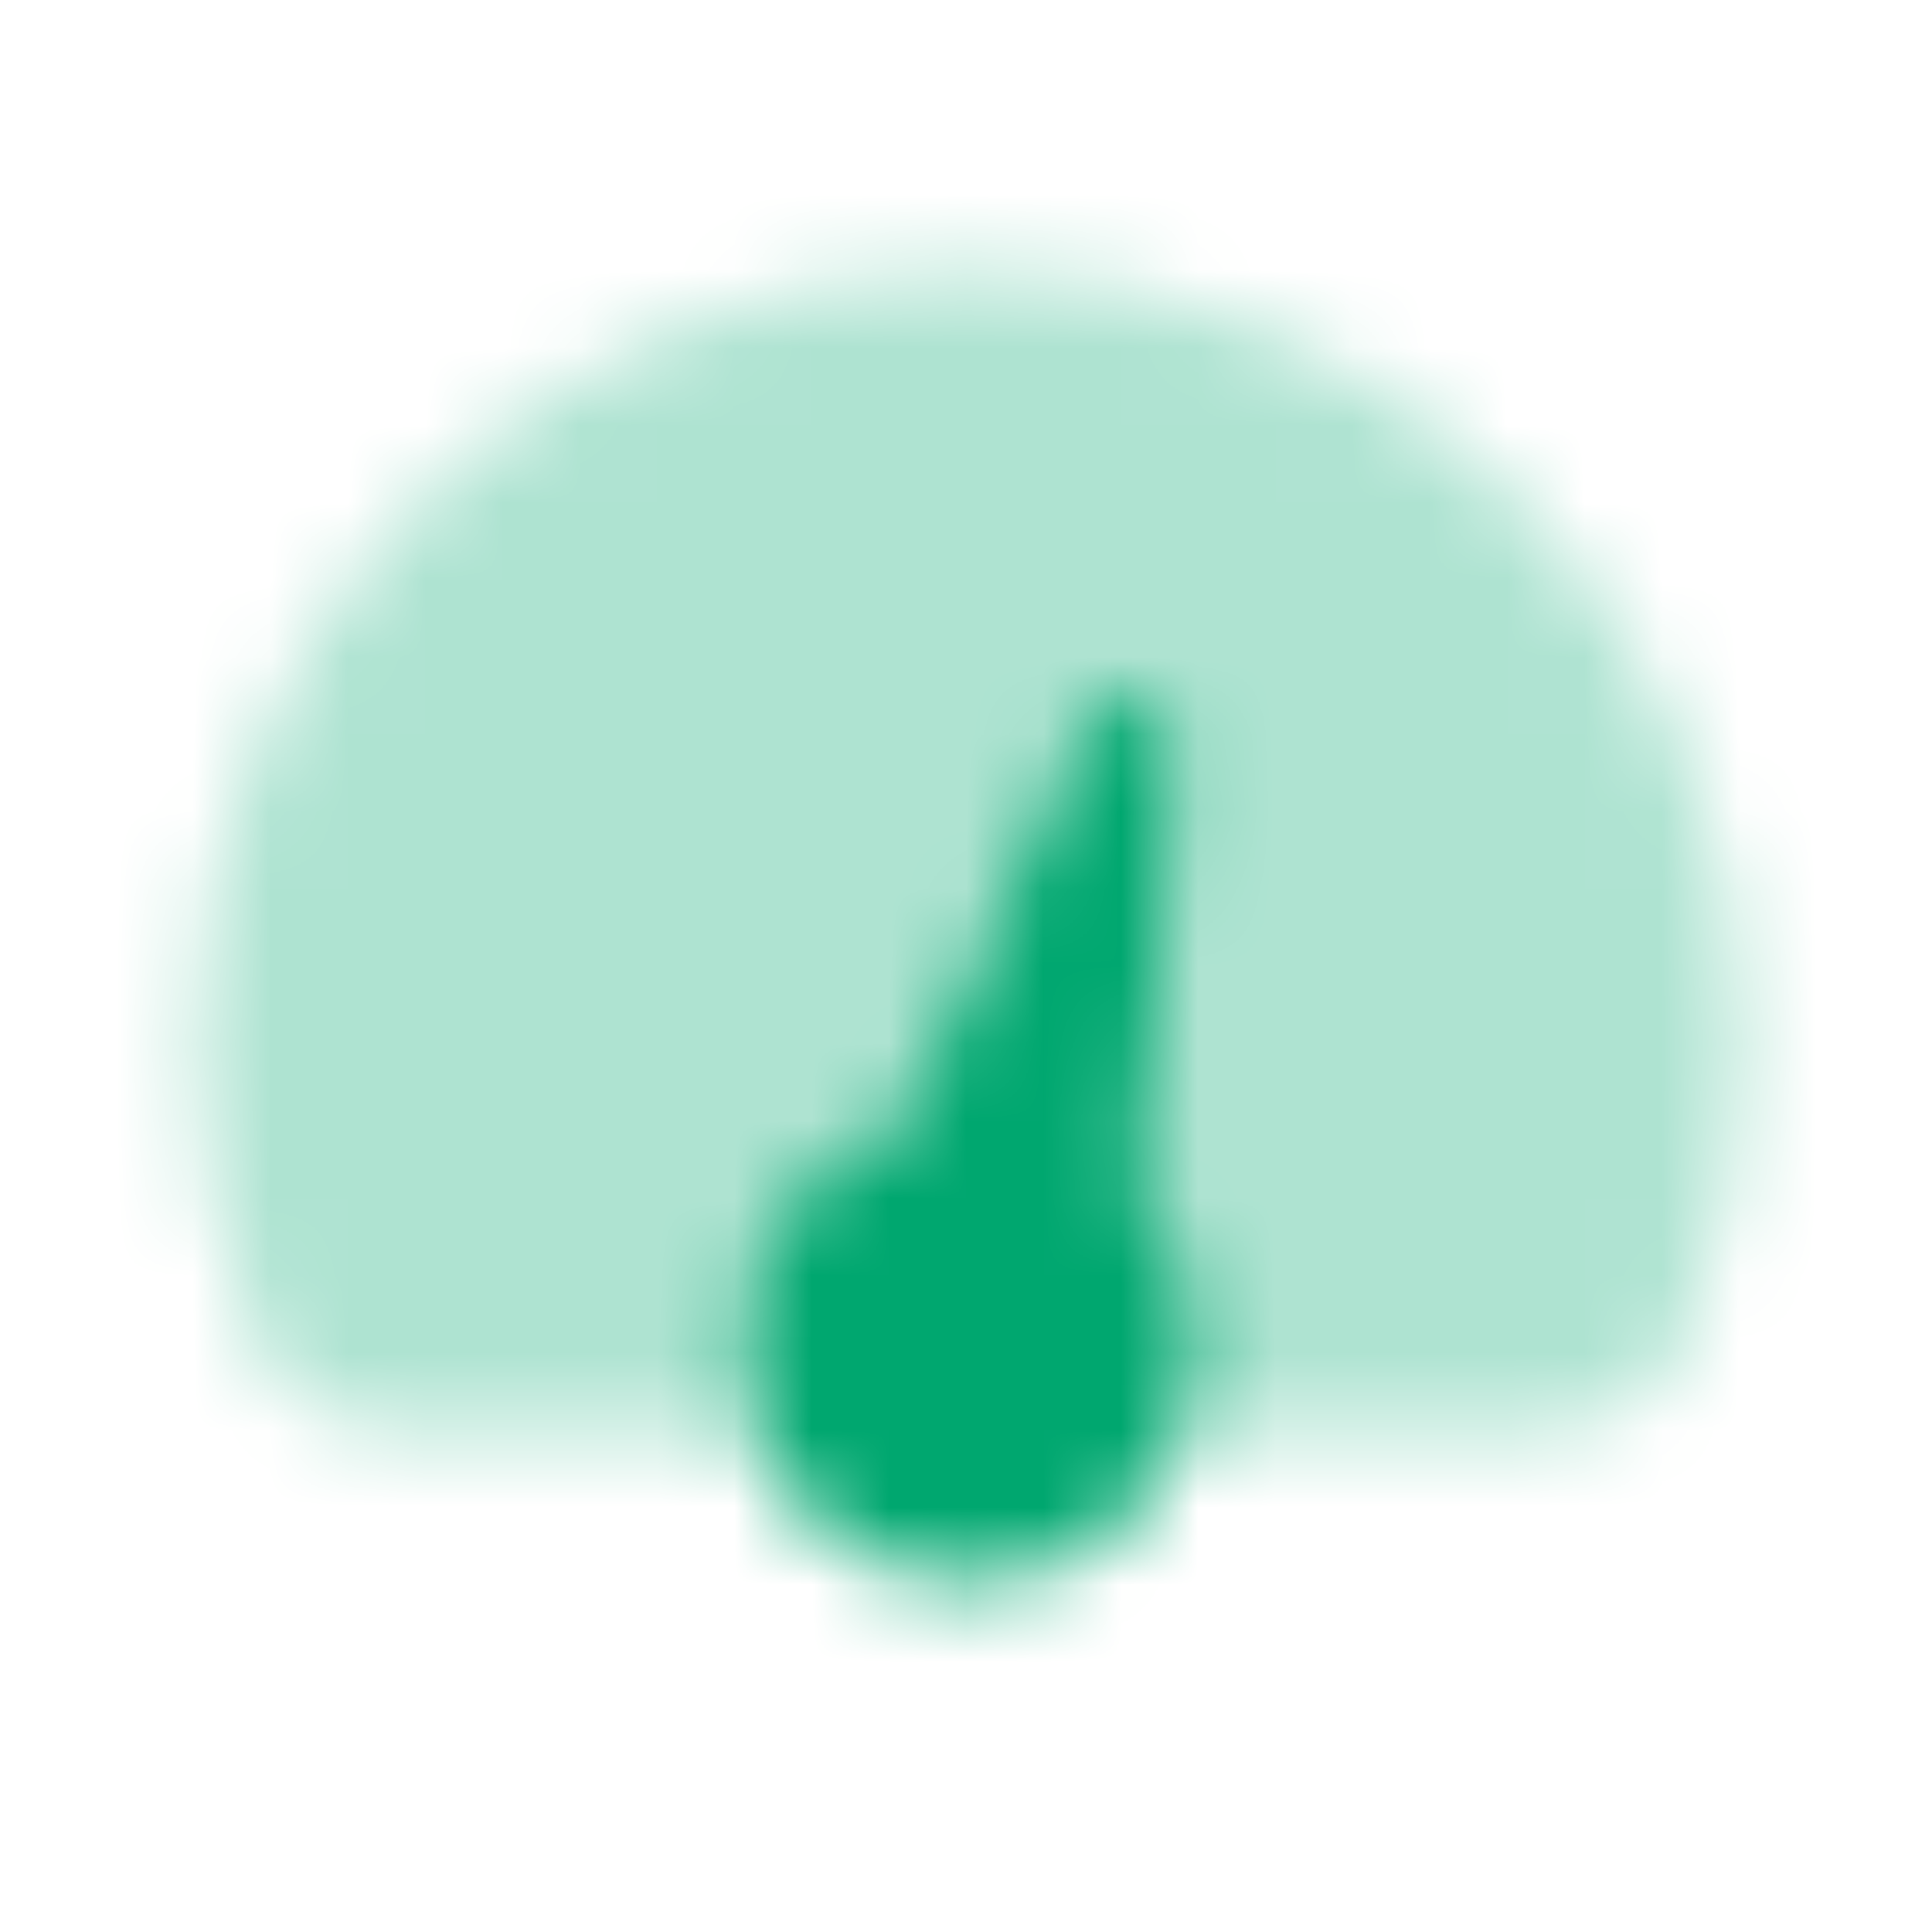 <svg width="25" height="25" viewBox="0 0 25 25" fill="none" xmlns="http://www.w3.org/2000/svg">
<mask id="mask0_419_1359" style="mask-type:alpha" maskUnits="userSpaceOnUse" x="0" y="0" width="25" height="25">
<g clip-path="url(#clip0_419_1359)">
<path opacity="0.32" d="M21.726 17.47C21.442 18.125 20.767 18.5 20.054 18.5H15.36C15.391 18.415 15.418 18.327 15.442 18.237C15.716 17.197 15.428 16.139 14.766 15.396C15.01 13.409 15.163 11.373 15.256 9.765C15.302 8.967 14.325 8.701 13.972 9.415C13.263 10.855 12.394 12.696 11.629 14.541C10.692 14.848 9.922 15.618 9.648 16.658C9.481 17.29 9.523 17.929 9.729 18.5H5.036C4.322 18.5 3.648 18.125 3.364 17.47C2.837 16.253 2.545 14.911 2.545 13.5C2.545 7.977 7.022 3.5 12.545 3.5C18.068 3.5 22.545 7.977 22.545 13.5C22.545 14.911 22.253 16.253 21.726 17.47Z" fill="#1877F2"/>
<path d="M15.256 9.765C15.302 8.967 14.325 8.701 13.972 9.415C13.263 10.855 12.394 12.696 11.629 14.541C10.692 14.848 9.922 15.618 9.648 16.658C9.219 18.286 10.169 19.959 11.769 20.395C13.369 20.831 15.013 19.865 15.442 18.237C15.716 17.197 15.428 16.139 14.766 15.396C15.01 13.409 15.163 11.373 15.256 9.765Z" fill="#1877F2"/>
</g>
</mask>
<g mask="url(#mask0_419_1359)">
<rect x="0.545" y="0.5" width="24" height="24" fill="#00A76F"/>
</g>
<defs>
<clipPath id="clip0_419_1359">
<rect width="24" height="24" fill="white" transform="translate(0.545 0.5)"/>
</clipPath>
</defs>
</svg>

